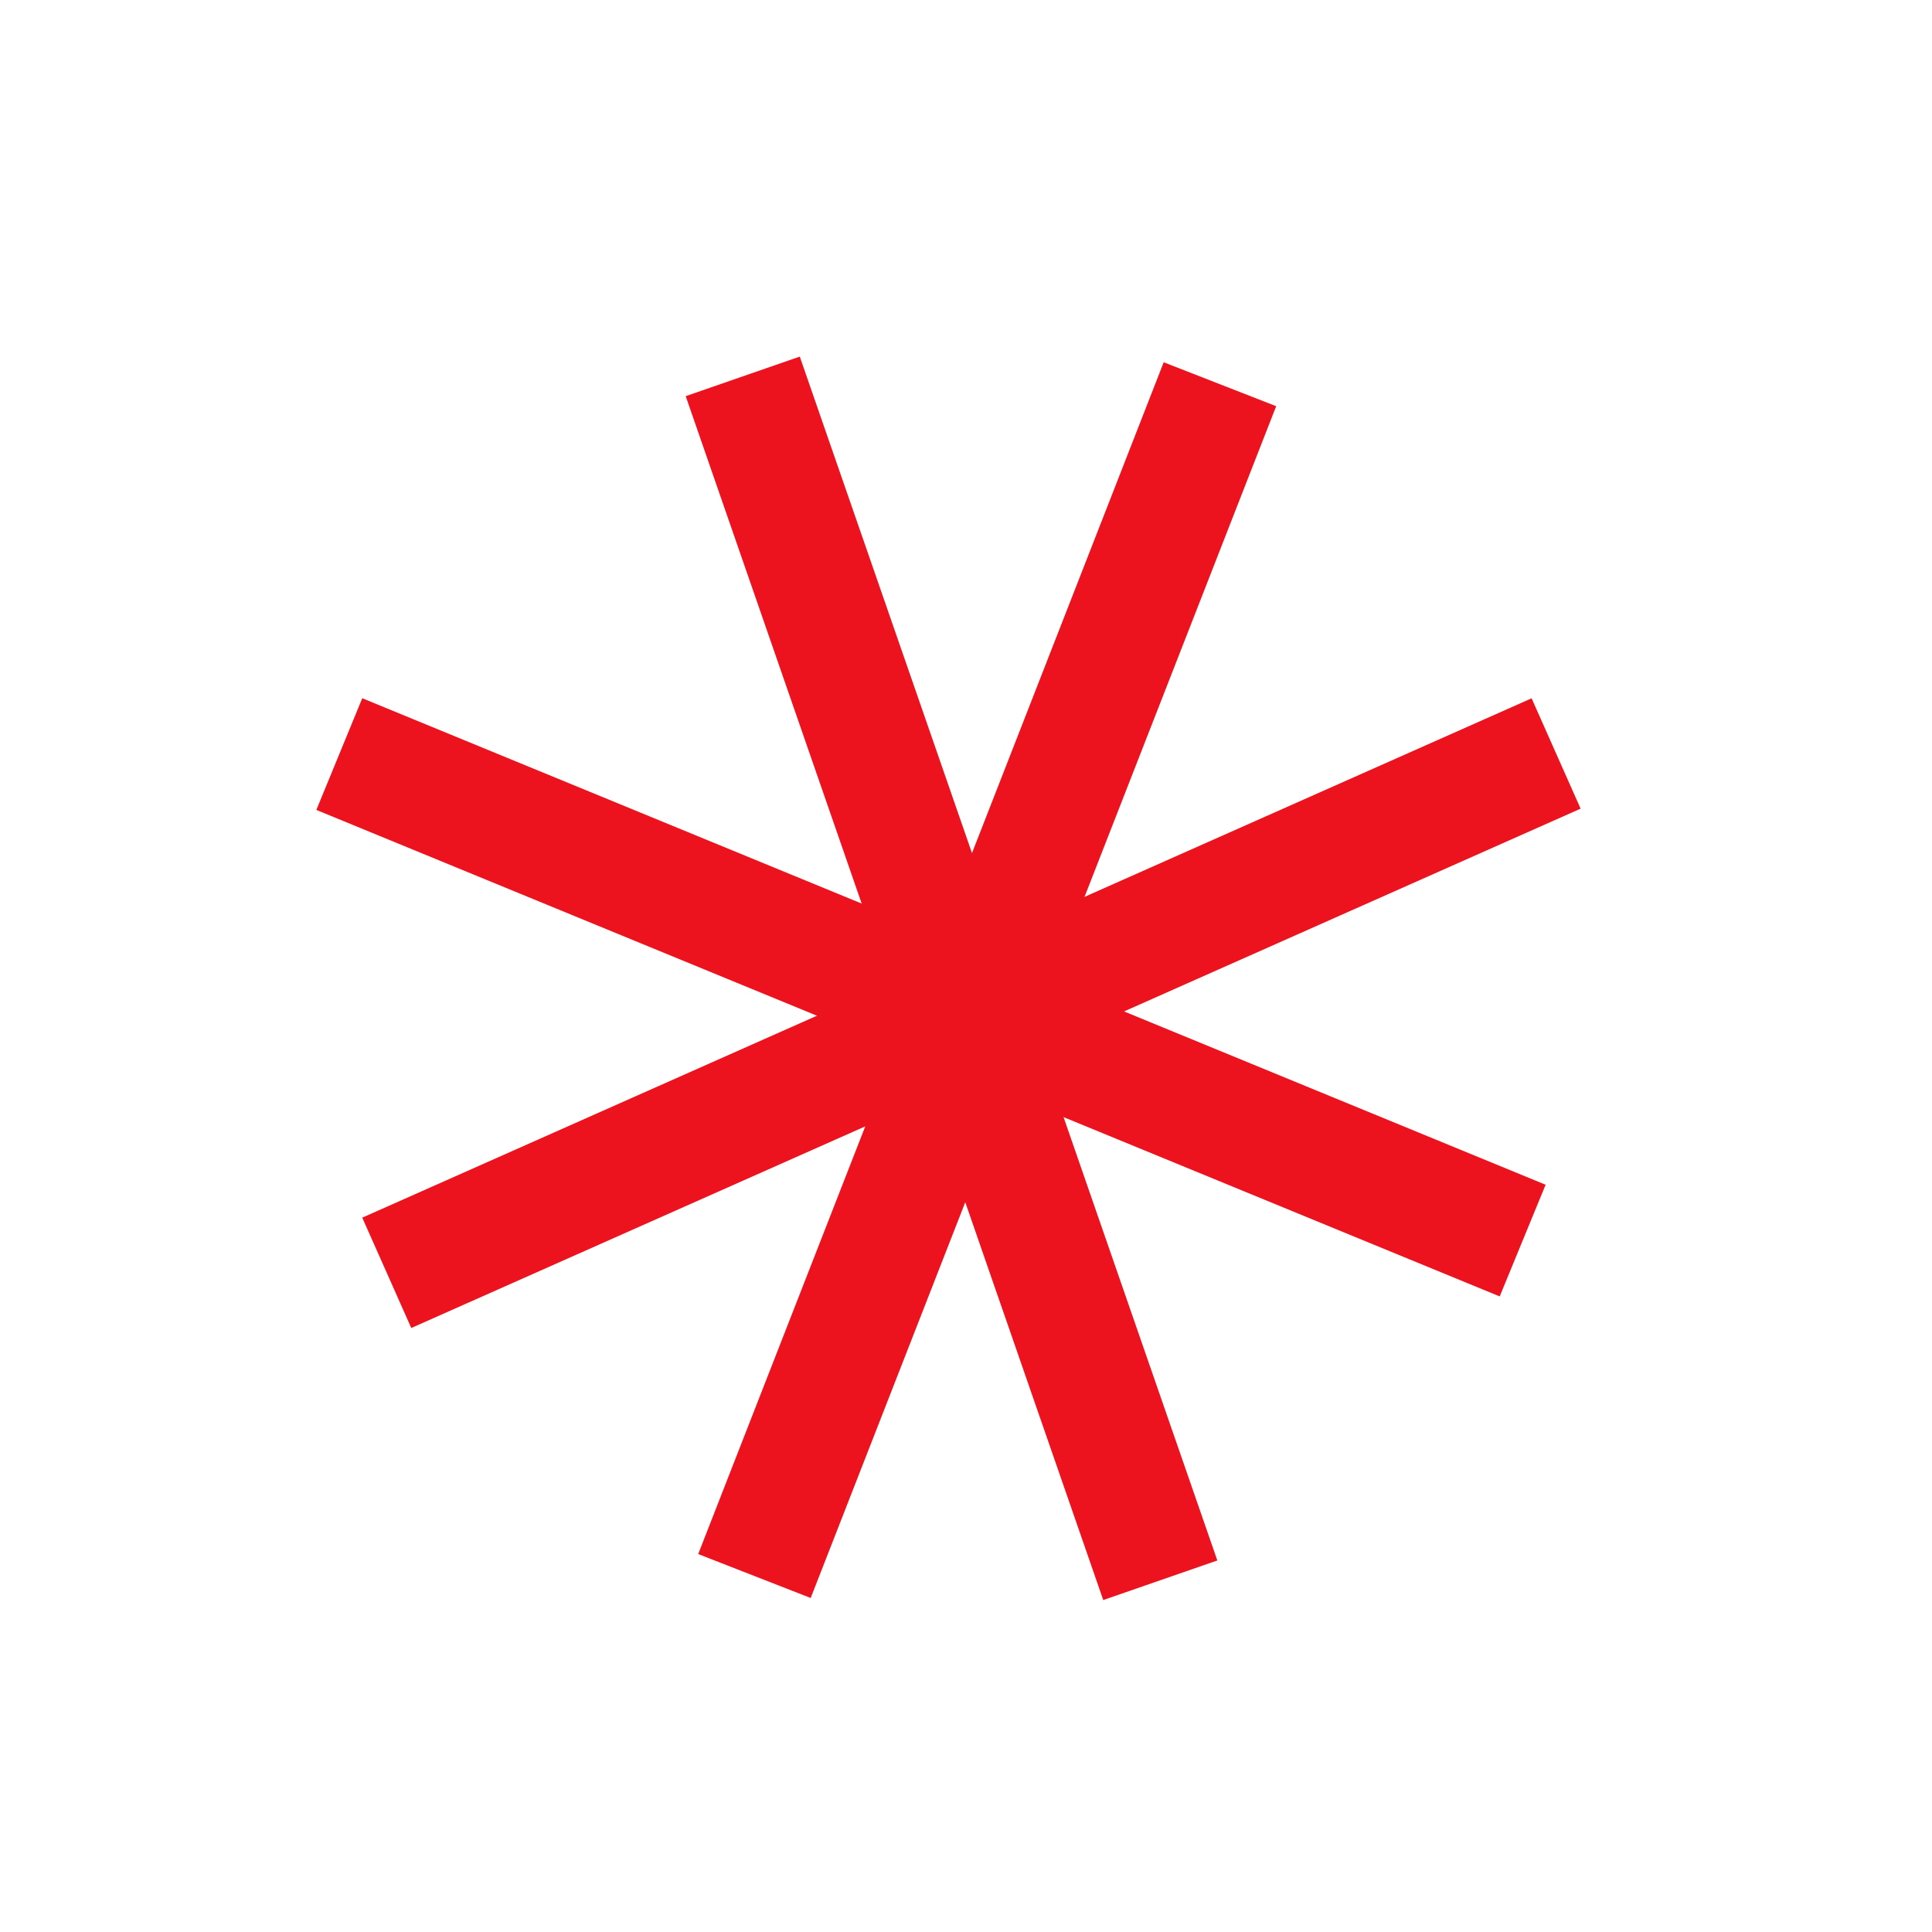 <svg width="16" height="16" viewBox="0 0 16 16" fill="none" xmlns="http://www.w3.org/2000/svg">
<path d="M9.609 13.087L6.151 3.117" stroke="#EC131E"/>
<line x1="12.887" y1="6.24" x2="3.203" y2="10.541" stroke="#EC131E"/>
<line x1="12.61" y1="10.274" x2="2.81" y2="6.245" stroke="#EC131E"/>
<line x1="10.103" y1="3.182" x2="6.248" y2="13.052" stroke="#EC131E"/>
</svg>
